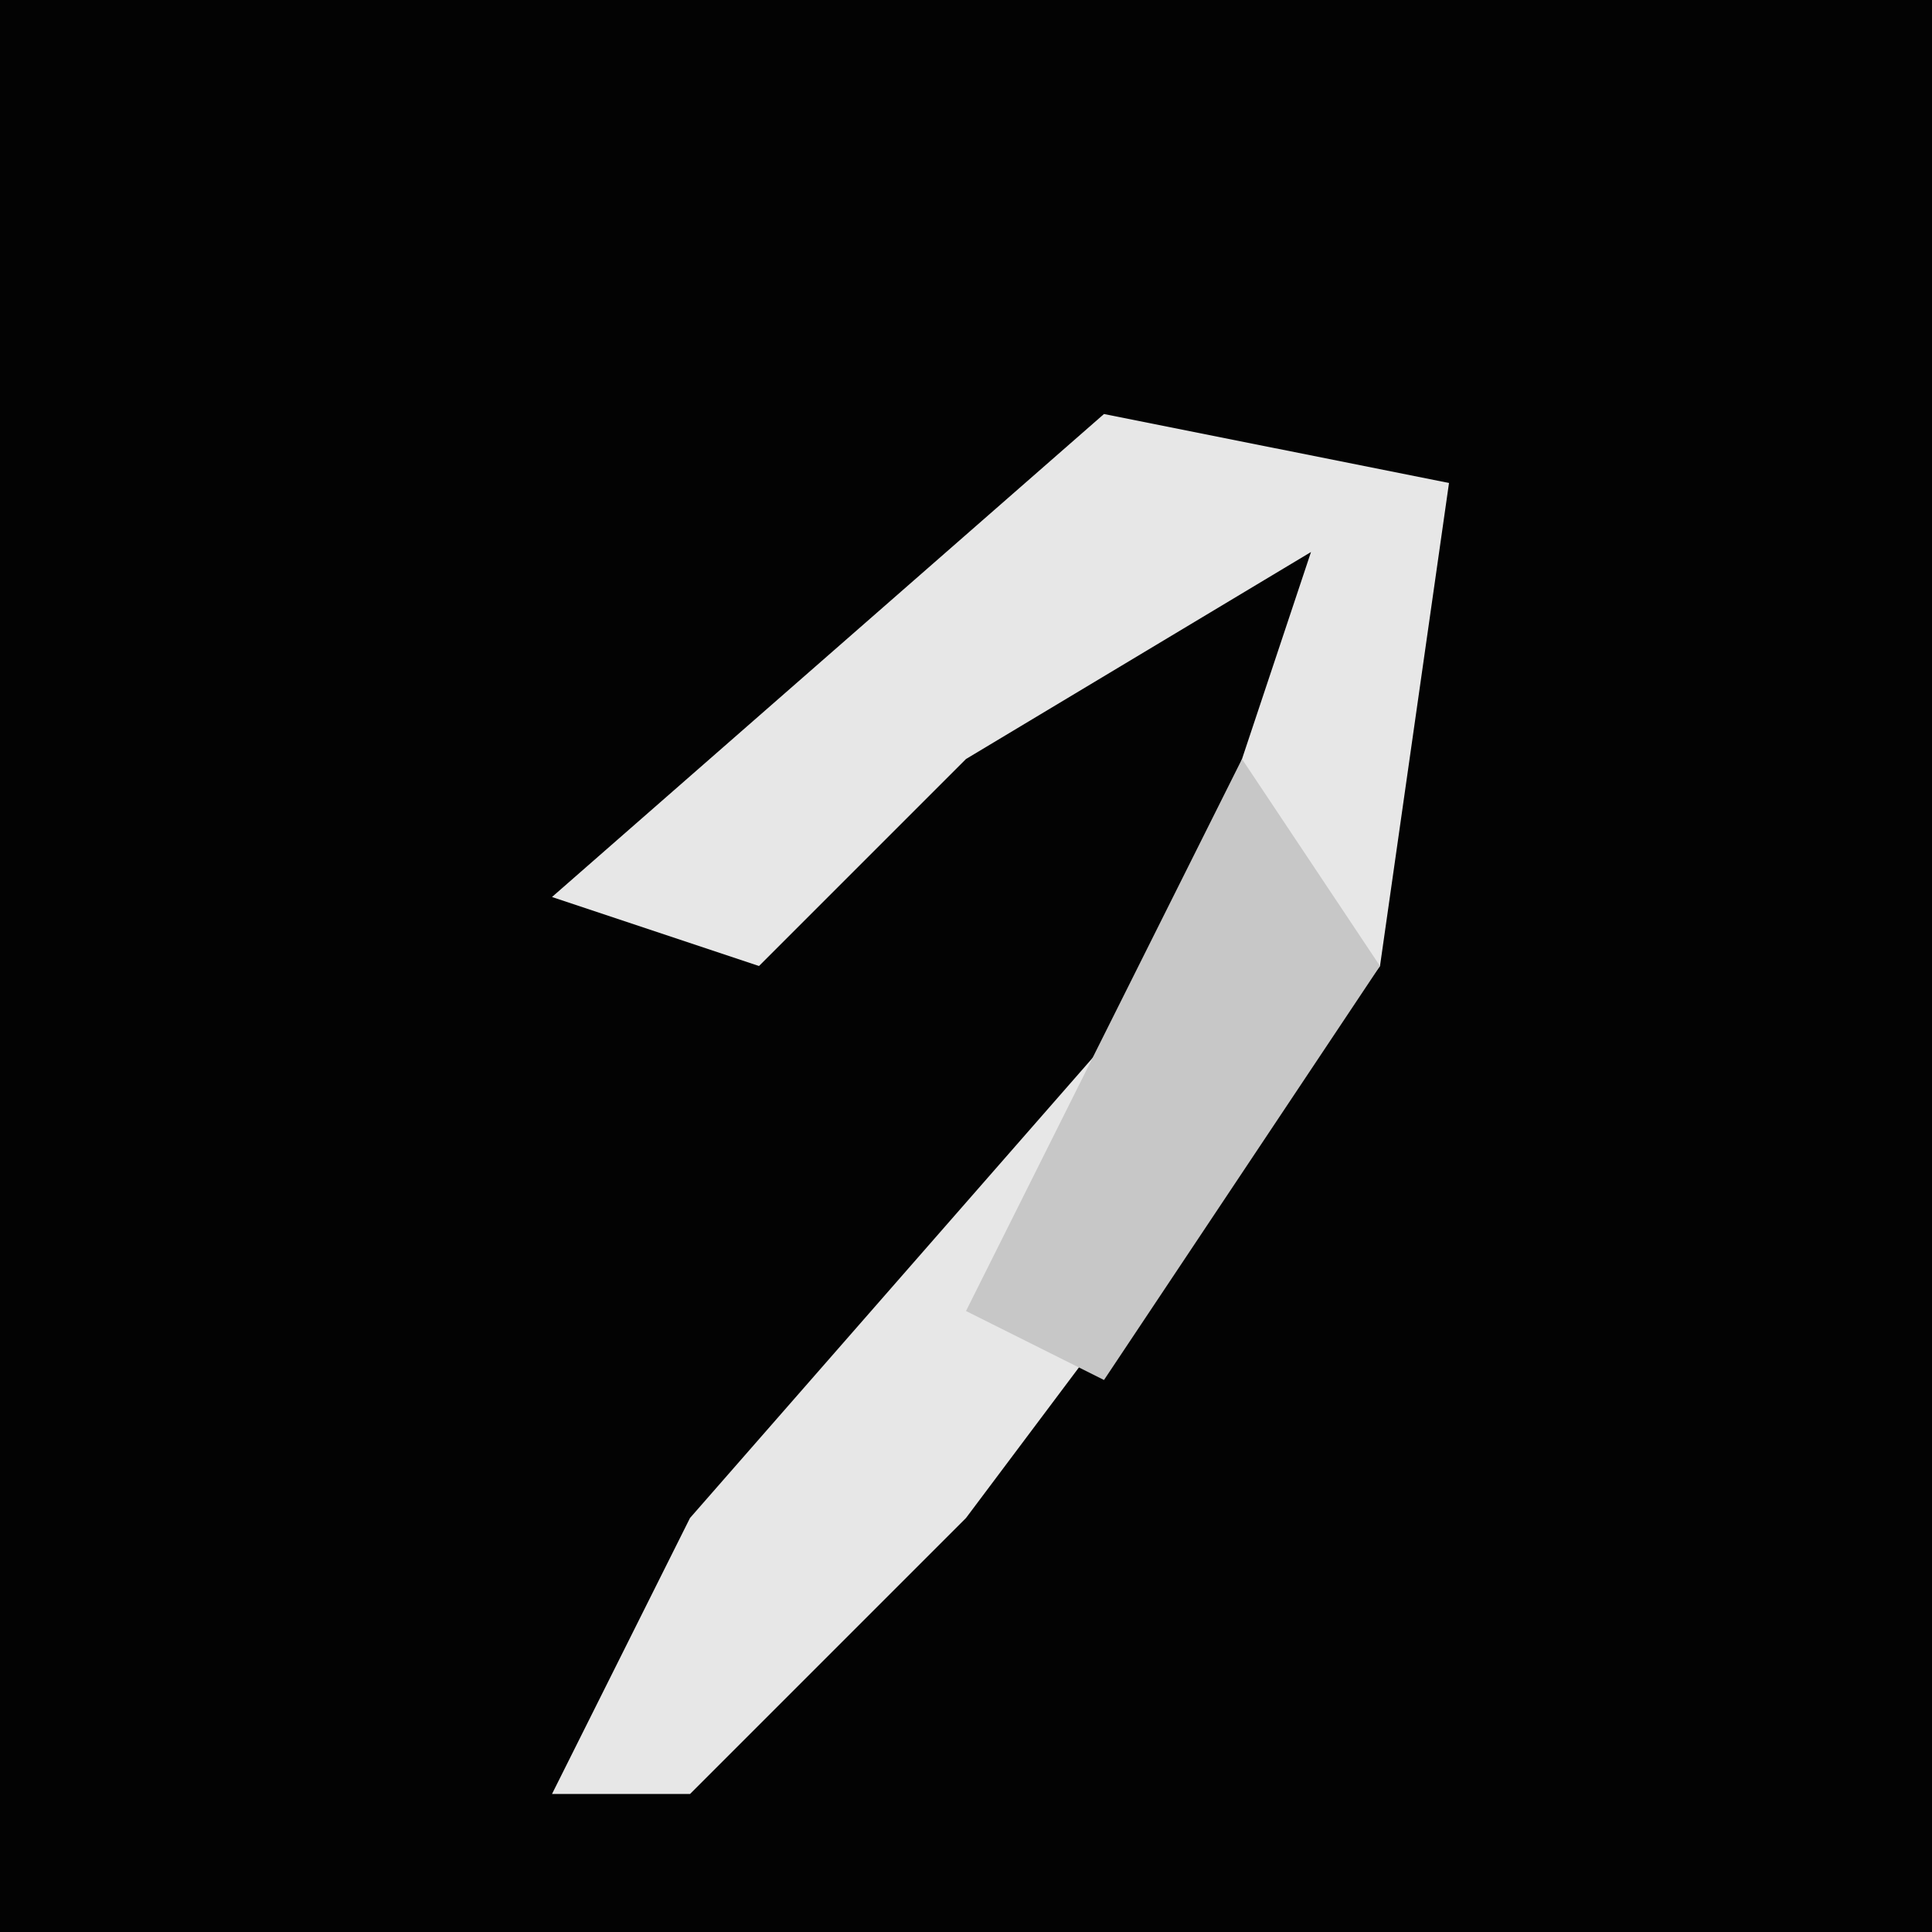 <?xml version="1.0" encoding="UTF-8"?>
<svg version="1.1" xmlns="http://www.w3.org/2000/svg" width="28" height="28">
<path d="M0,0 L28,0 L28,28 L0,28 Z " fill="#030303" transform="translate(0,0)"/>
<path d="M0,0 L5,1 L4,8 L-2,16 L-6,20 L-8,20 L-6,16 L1,8 L3,2 L-2,5 L-5,8 L-8,7 Z " fill="#E7E7E7" transform="translate(16,6)"/>
<path d="M0,0 L2,3 L-2,9 L-4,8 L-2,4 Z " fill="#C7C7C7" transform="translate(18,11)"/>
</svg>
